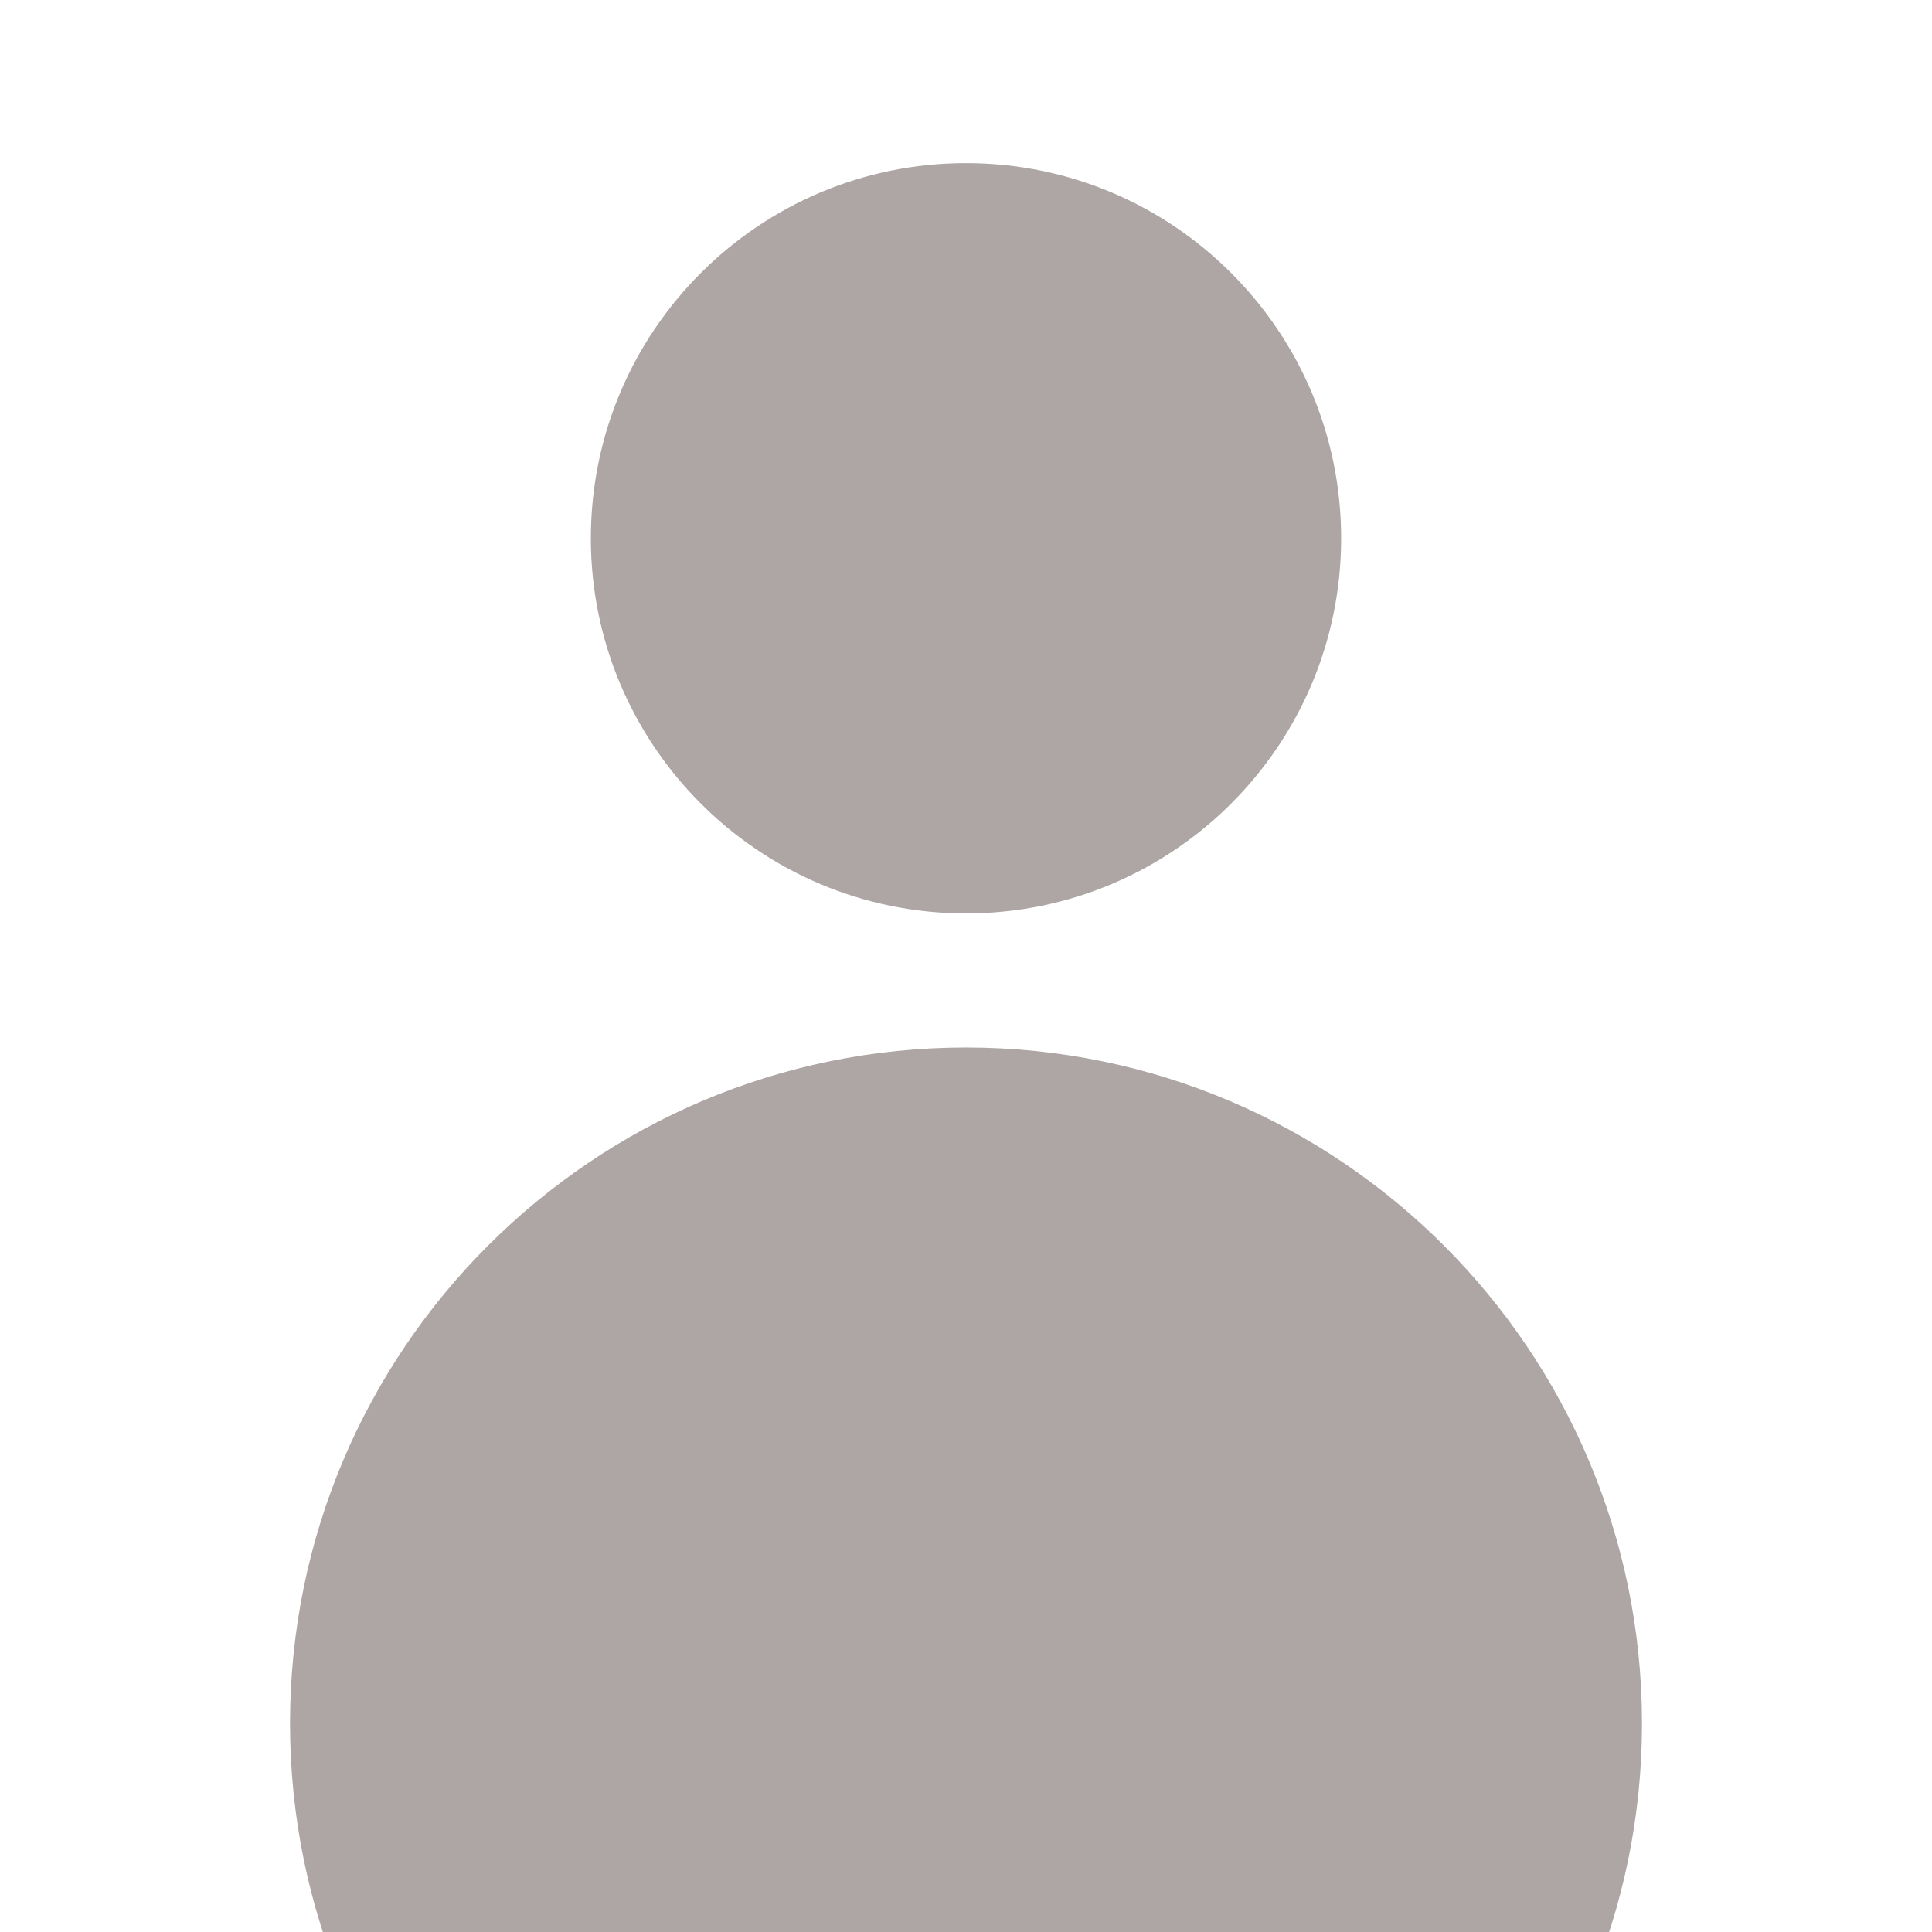 <?xml version="1.0" encoding="UTF-8" standalone="no" ?>
<!DOCTYPE svg PUBLIC "-//W3C//DTD SVG 1.1//EN" "http://www.w3.org/Graphics/SVG/1.1/DTD/svg11.dtd">
<svg xmlns="http://www.w3.org/2000/svg" xmlns:xlink="http://www.w3.org/1999/xlink" version="1.1" width="200" height="200" viewBox="0 0 500 500" xml:space="preserve">
<desc>Created with Fabric.js 5.3.0</desc>
<defs>
</defs>
<g transform="matrix(9.363 0 0 9.363 252.948 252.948)" id="8qb8OQ3bt8pnDAqtzBKLy"  >
<path style="stroke: rgb(136,14,215); stroke-width: 0; stroke-dasharray: none; stroke-linecap: butt; stroke-dashoffset: 0; stroke-linejoin: miter; stroke-miterlimit: 4; fill: none; fill-rule: nonzero; opacity: 1;"  transform=" translate(0, 0)" d="M -27.382 -15.765 C -27.382 -22.181 -22.181 -27.382 -15.765 -27.382 L 15.765 -27.382 L 15.765 -27.382 C 18.846 -27.382 21.801 -26.158 23.98 -23.98 C 26.158 -21.801 27.382 -18.846 27.382 -15.765 L 27.382 15.765 L 27.382 15.765 C 27.382 22.181 22.181 27.382 15.765 27.382 L -15.765 27.382 L -15.765 27.382 C -22.181 27.382 -27.382 22.181 -27.382 15.765 z" stroke-linecap="round" />
</g>
<g transform="matrix(6.389 0 0 6.389 250 446.037)" id="USMcSsyM-E84IzOJDQQ02"  >
<path style="stroke: rgb(164,226,230); stroke-width: 0; stroke-dasharray: none; stroke-linecap: butt; stroke-dashoffset: 0; stroke-linejoin: miter; stroke-miterlimit: 4; fill: rgb(174,165,165); fill-rule: nonzero; opacity: 1;"  transform=" translate(0, 0)" d="M 0 -27.382 C 15.115 -27.382 27.382 -15.115 27.382 0 C 27.382 15.115 15.115 27.382 0 27.382 C -15.115 27.382 -27.382 15.115 -27.382 0 C -27.382 -15.115 -15.115 -27.382 0 -27.382 z" stroke-linecap="round" />
</g>
<g transform="matrix(4.221 0 0 4.221 250 139.307)" id="VxCQUF0EbWluxk6tb0_qx"  >
<path style="stroke: rgb(18,60,96); stroke-width: 0; stroke-dasharray: none; stroke-linecap: butt; stroke-dashoffset: 0; stroke-linejoin: miter; stroke-miterlimit: 4; fill: rgb(174,165,165); fill-rule: nonzero; opacity: 1;"  transform=" translate(0, 0)" d="M 0 -23.001 C 12.697 -23.001 23.001 -12.697 23.001 0 C 23.001 12.697 12.697 23.001 0 23.001 C -12.697 23.001 -23.001 12.697 -23.001 0 C -23.001 -12.697 -12.697 -23.001 0 -23.001 z" stroke-linecap="round" />
</g>
</svg>